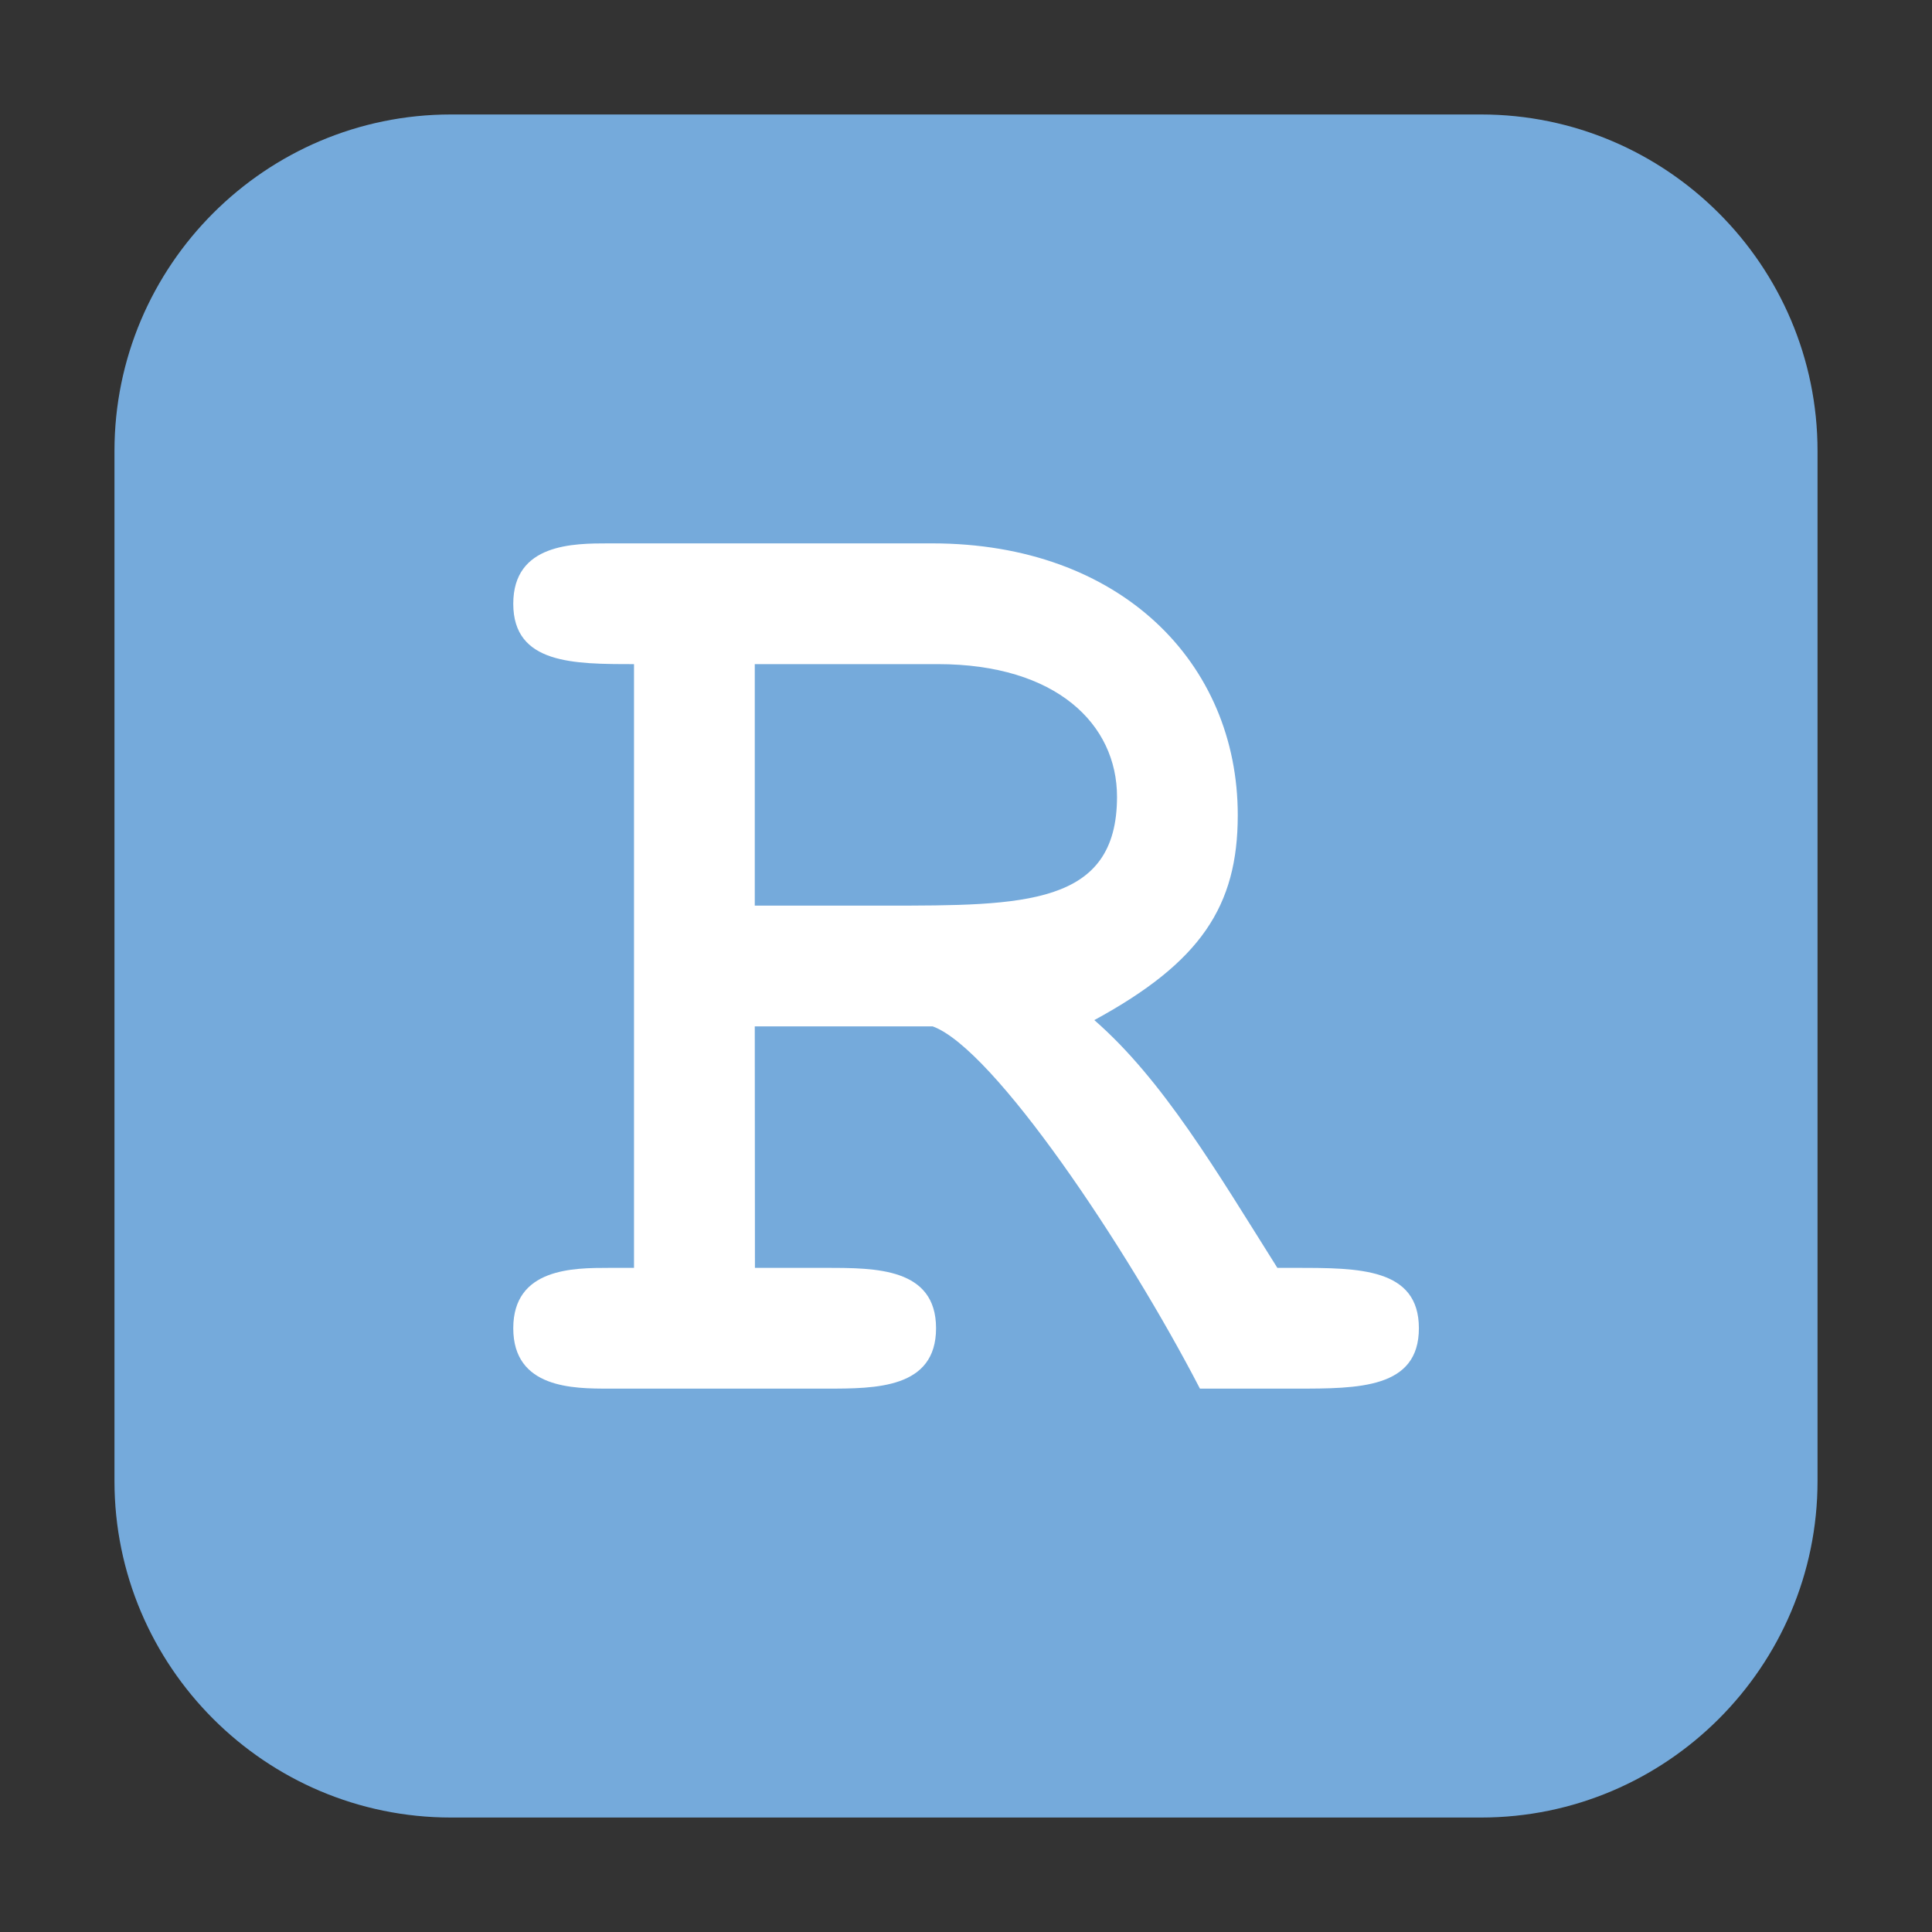 <svg height="12pt" viewBox="0 0 12 12" width="12pt" xmlns="http://www.w3.org/2000/svg"><rect x="0" y="0" width="12" height="12" fill="#333333" stroke="none"/><path d="m2.801.711h6.398c1.152 0 2.09.938 2.09 2.09v6.398c0 1.152-.938 2.09-2.09 2.09h-6.398c-1.152 0-2.09-.938-2.09-2.09v-6.398c0-1.152.938-2.09 2.09-2.09zm0 0" fill="#75aadb" fill-rule="evenodd"/><path d="m4.688 6.375h1.105c.379.137 1.207 1.375 1.66 2.25h.598c.387 0 .762 0 .762-.375s-.375-.375-.762-.375h-.117c-.379-.602-.711-1.168-1.137-1.539.66-.359.891-.707.891-1.273 0-.945-.727-1.688-1.898-1.688h-2.008c-.219 0-.594 0-.594.375s.375.375.75.375v3.75h-.156c-.219 0-.594 0-.594.375s.375.375.594.375h1.352c.305 0 .68 0 .68-.375s-.375-.375-.68-.375h-.445zm0-.75v-1.5h1.137c.738 0 1.113.375 1.113.824 0 .676-.578.676-1.438.676zm0 0" fill="#fff"/></svg>